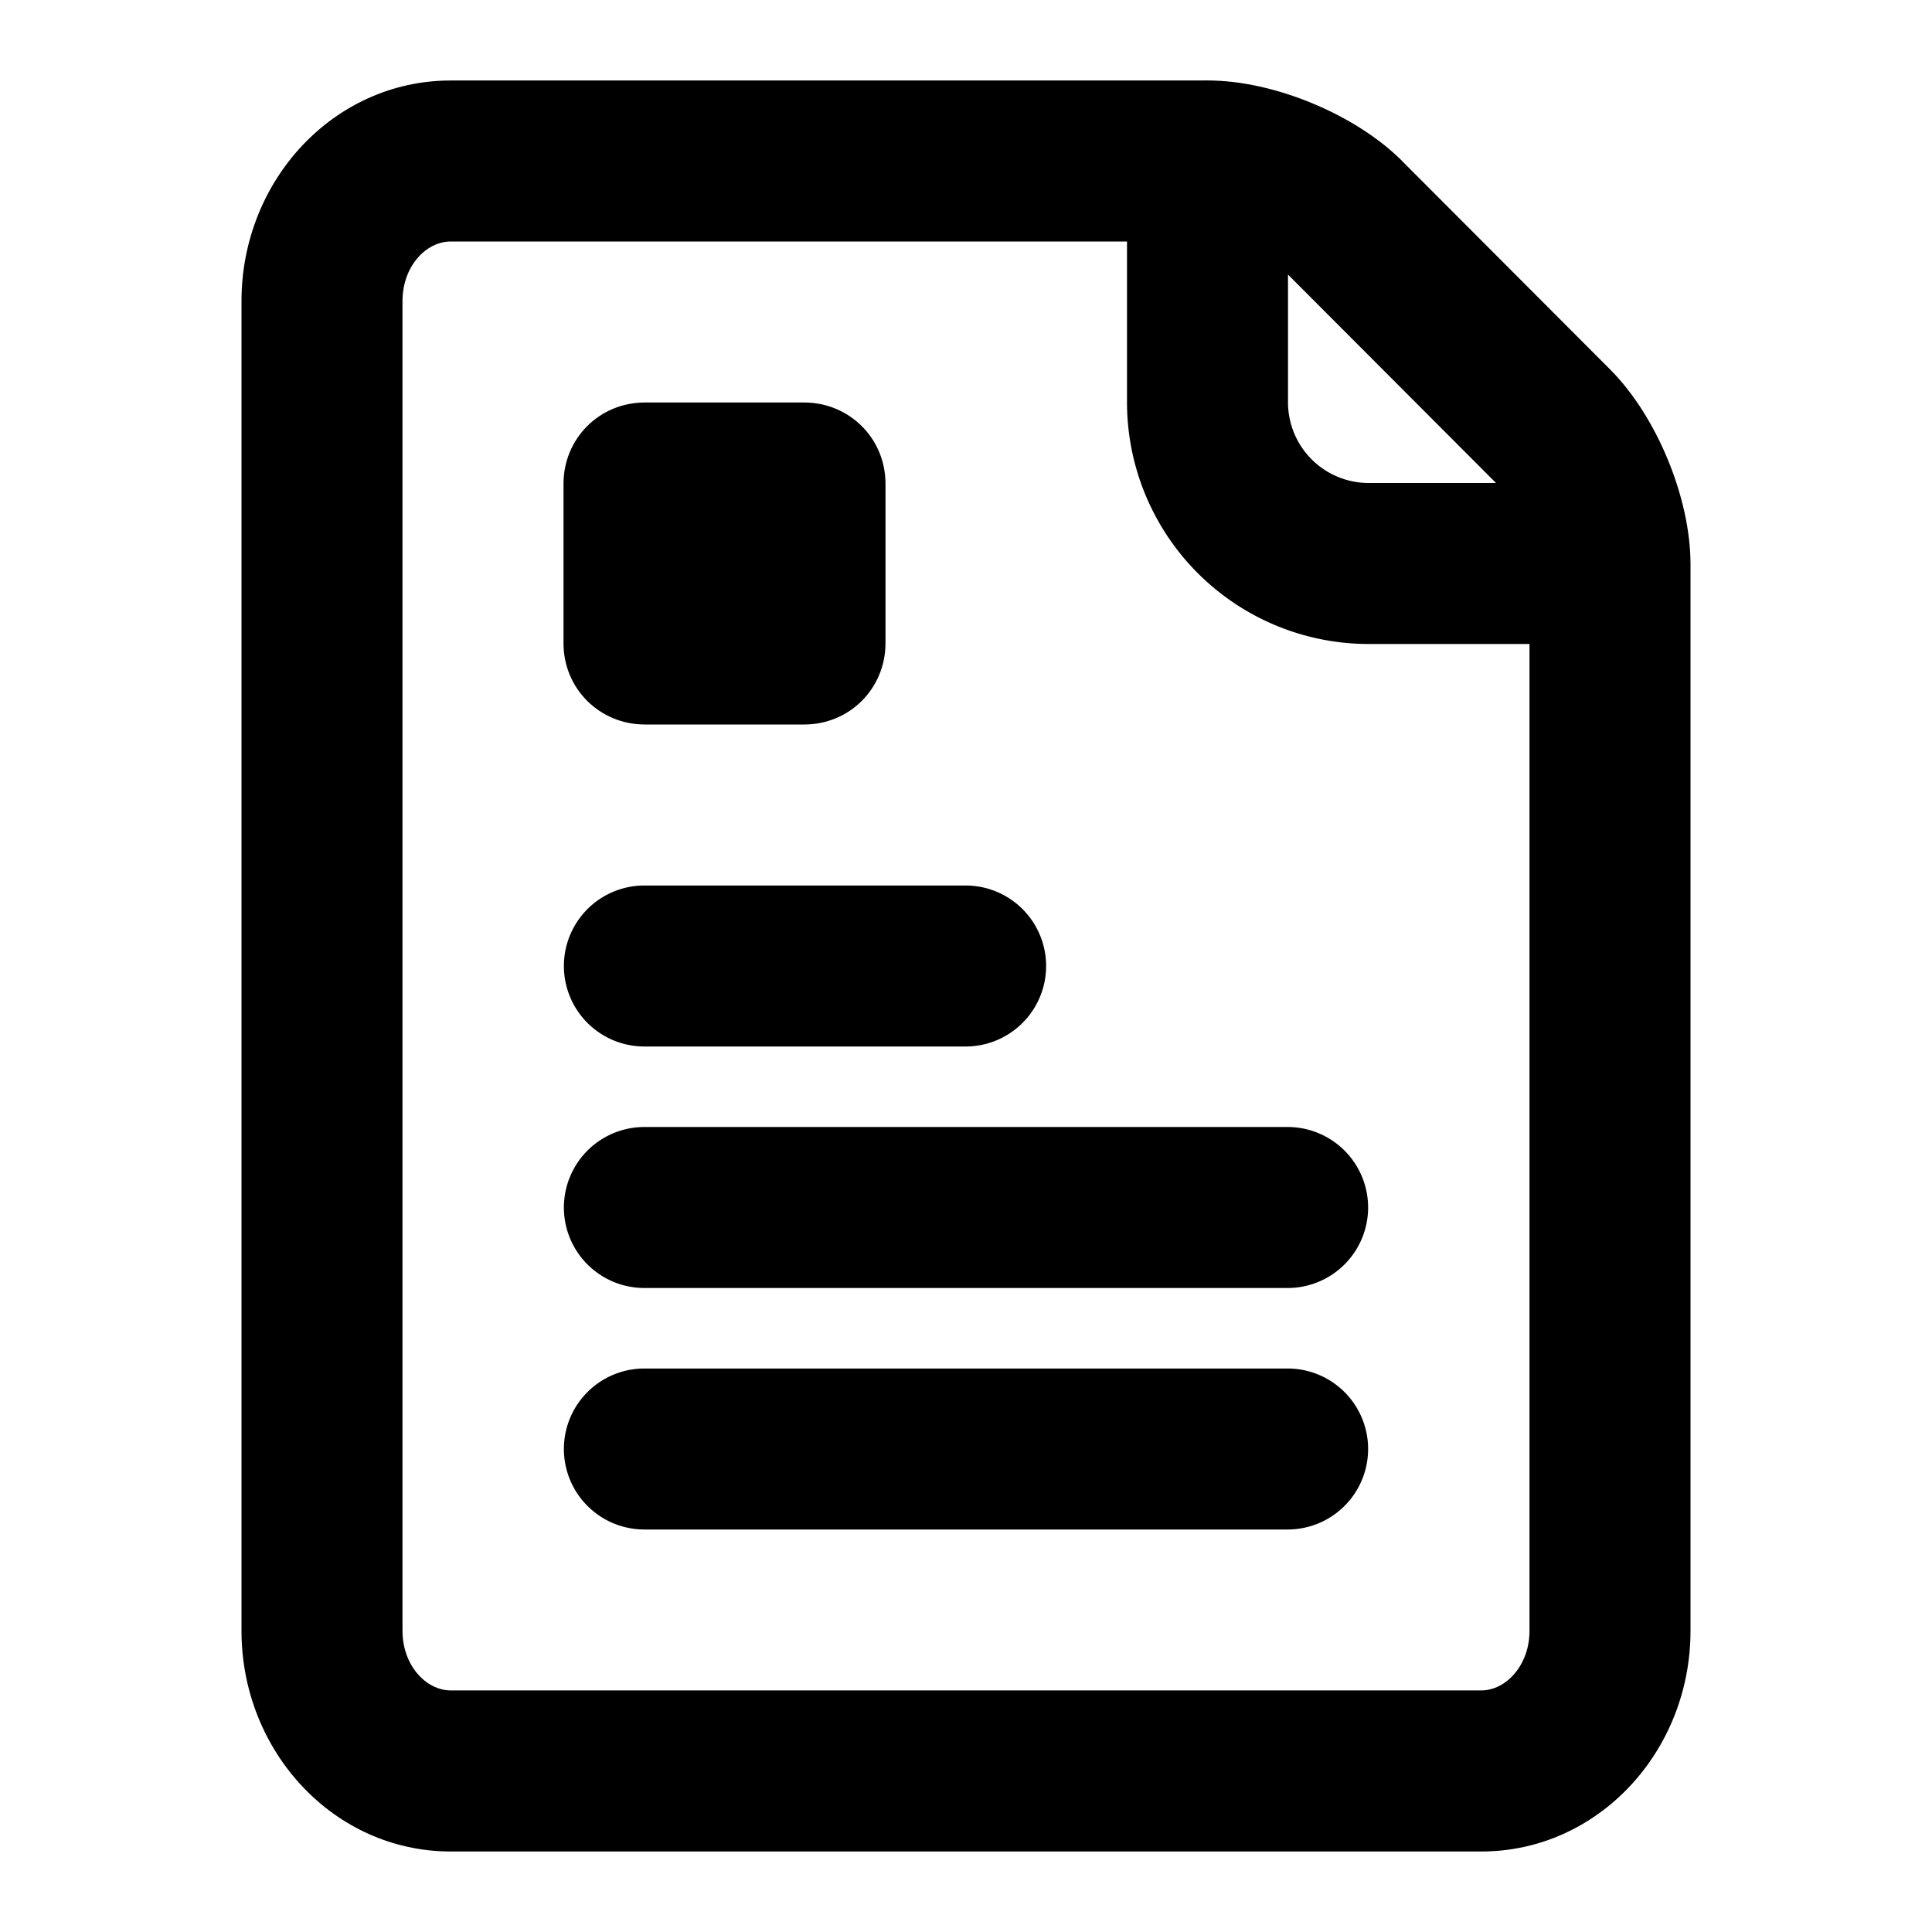 <?xml version="1.0" standalone="no"?><!DOCTYPE svg PUBLIC "-//W3C//DTD SVG 1.1//EN" "http://www.w3.org/Graphics/SVG/1.1/DTD/svg11.dtd"><svg t="1726193372062" class="icon" viewBox="0 0 1024 1024" version="1.1" xmlns="http://www.w3.org/2000/svg" p-id="11417" xmlns:xlink="http://www.w3.org/1999/xlink" width="200" height="200"><path d="M743.168 85.333c-24.619-24.661-68.011-42.667-102.827-42.667H238.933C176.811 42.667 128 95.744 128 159.573v704.853C128 928.213 176.896 981.333 238.933 981.333h546.133c62.08 0 110.933-53.163 110.933-116.864V298.965c0-34.987-17.877-78.336-42.539-103.083l-110.293-110.507z m-60.416 60.288l110.293 110.507c8.661 8.747 17.621 30.421 17.621 42.837V864.427c0 18.091-12.373 31.531-25.6 31.531H238.933c-13.227 0-25.6-13.397-25.6-31.573V159.573c0-18.219 12.288-31.573 25.6-31.573h401.365c12.16 0 33.835 8.96 42.453 17.621z" p-id="11418"></path><path d="M341.333 554.667h170.667a42.667 42.667 0 0 0 0-85.333H341.333a42.667 42.667 0 0 0 0 85.333zM341.333 682.667h341.333a42.667 42.667 0 0 0 0-85.333H341.333a42.667 42.667 0 0 0 0 85.333zM341.333 810.667h341.333a42.667 42.667 0 0 0 0-85.333H341.333a42.667 42.667 0 0 0 0 85.333zM853.333 256h-127.787A42.795 42.795 0 0 1 682.667 213.12V85.333a42.667 42.667 0 0 0-85.333 0v127.787A128.128 128.128 0 0 0 725.547 341.333H853.333a42.667 42.667 0 0 0 0-85.333z" p-id="11419"></path><path d="M298.667 256.427C298.667 232.576 317.568 213.333 341.76 213.333h84.48c23.808 0 43.093 18.901 43.093 43.093v84.48C469.333 364.757 450.432 384 426.24 384H341.76C317.909 384 298.667 365.099 298.667 340.907V256.427z" p-id="11420"></path></svg>